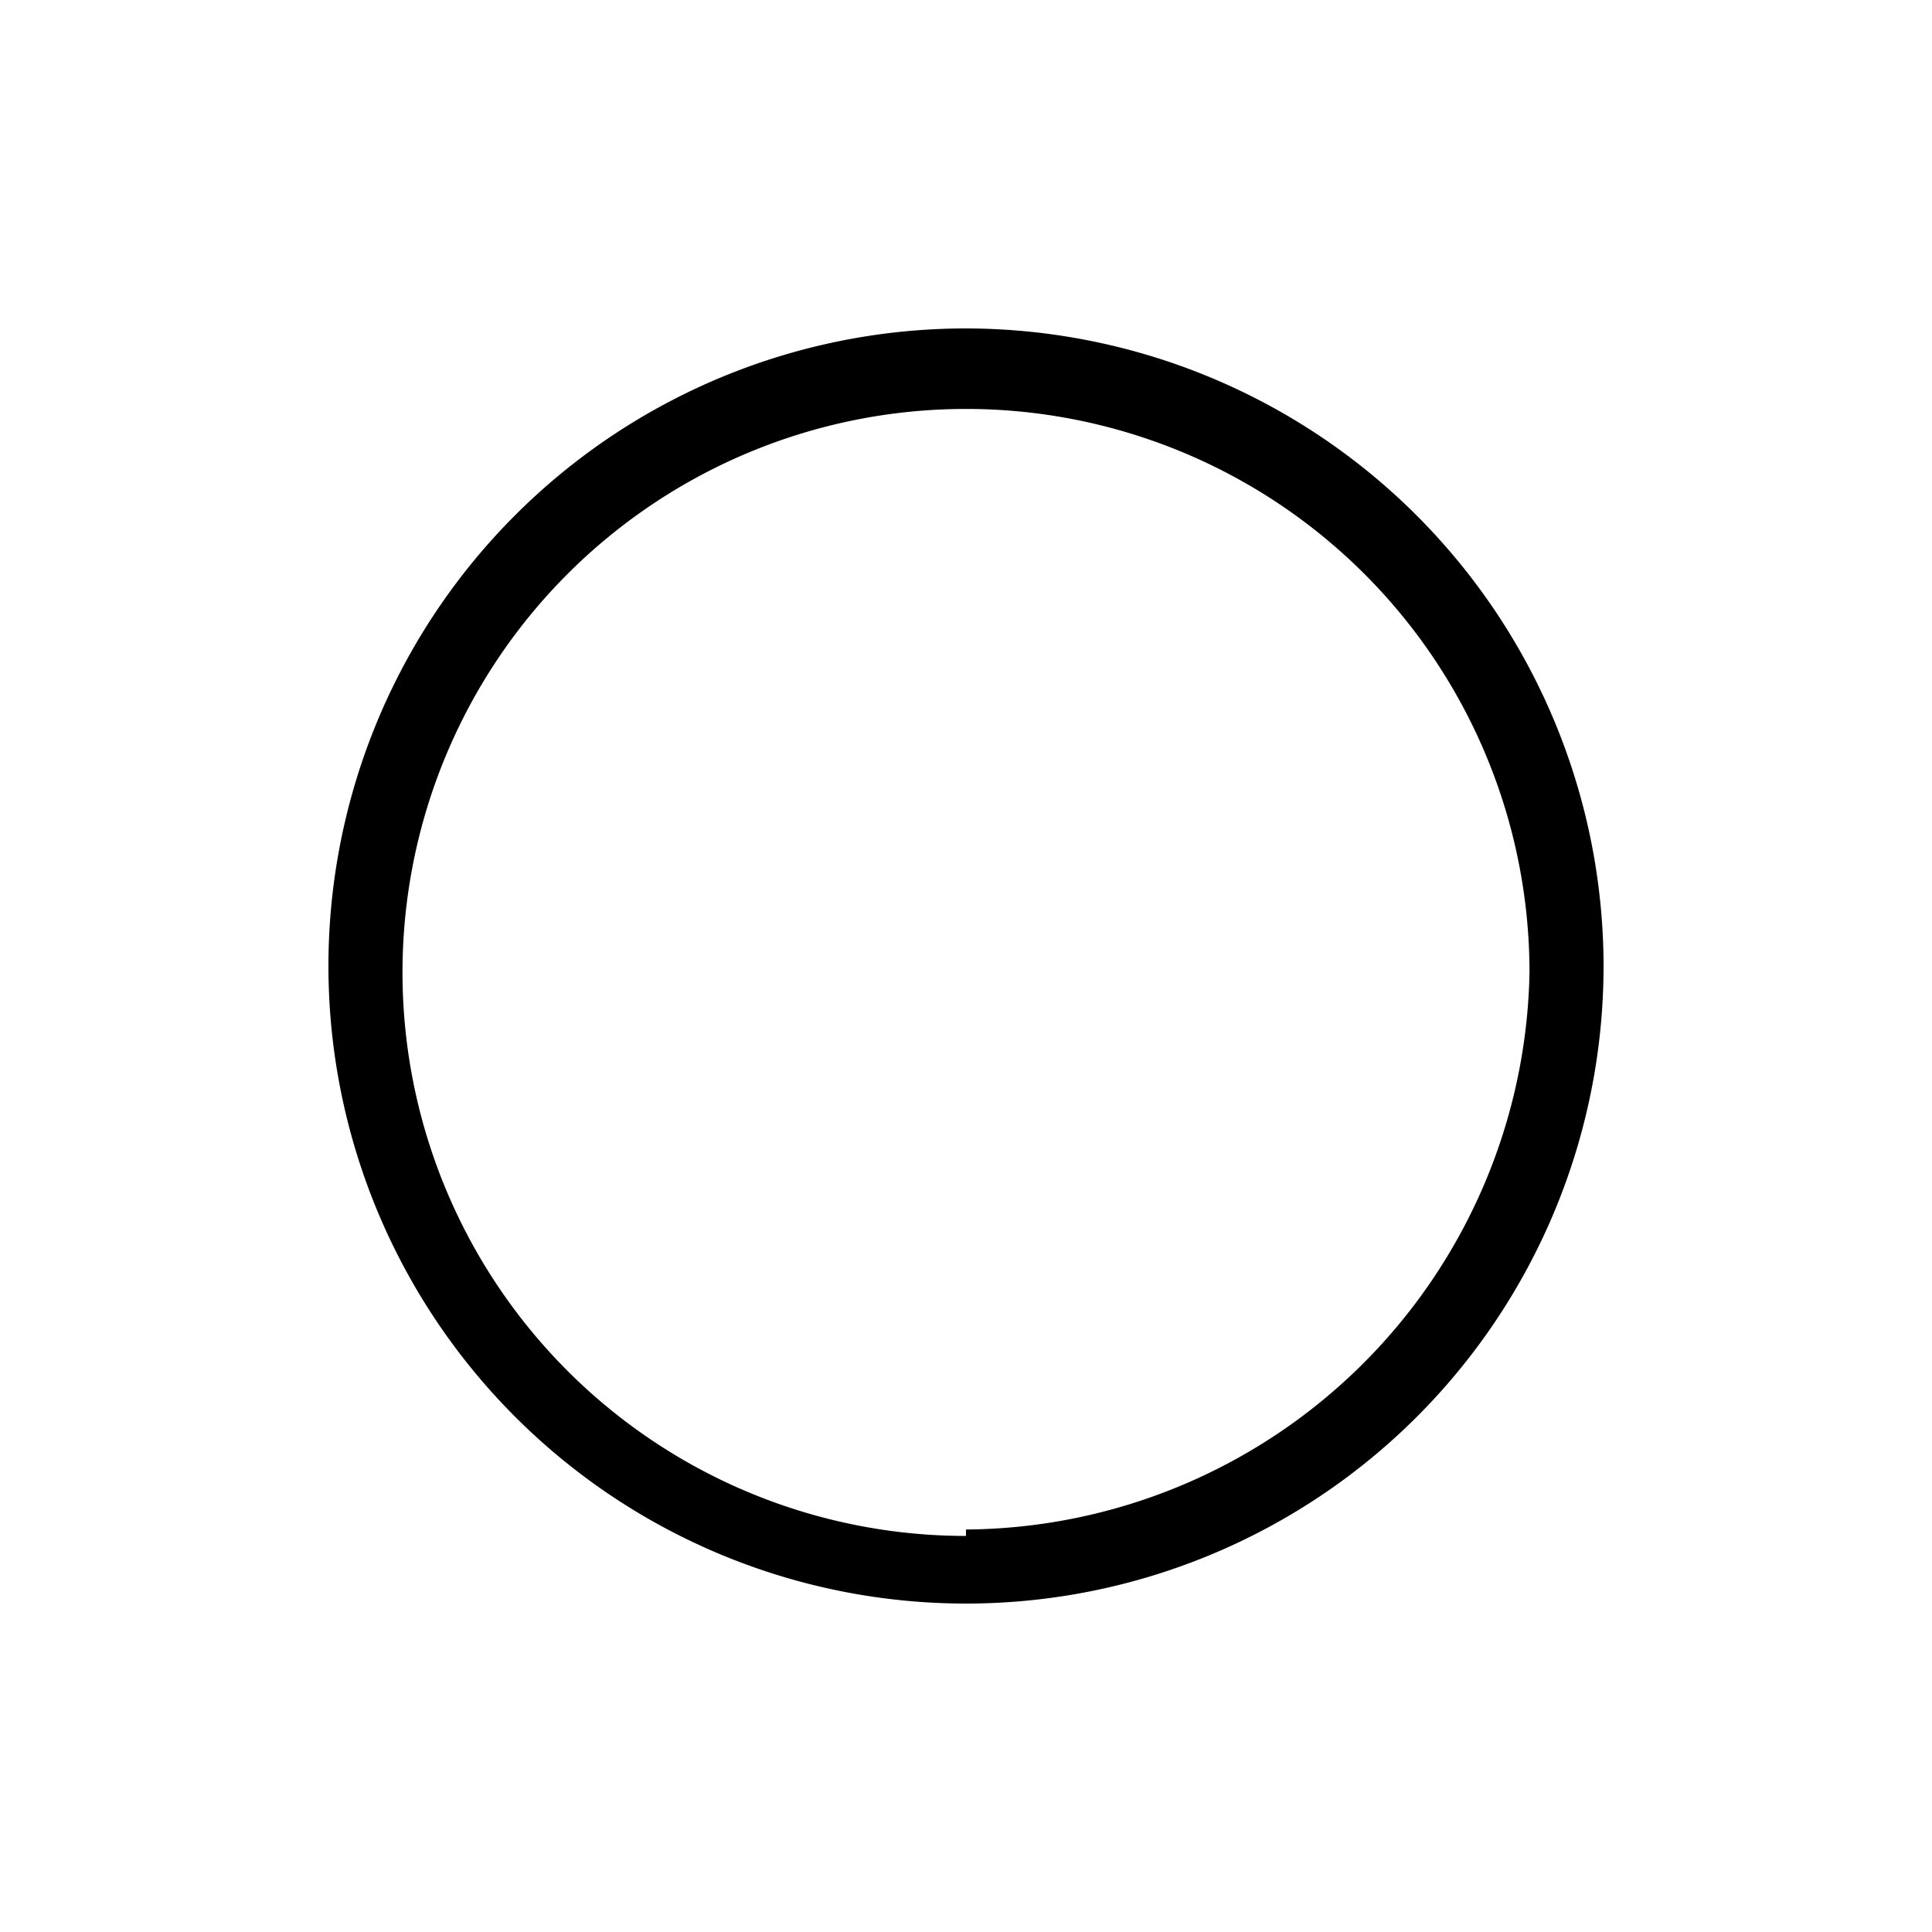 <svg xmlns="http://www.w3.org/2000/svg" viewBox="0 0 24 24"><path d="M12,4.08A7.92,7.92,0,1,0,19.92,12,7.93,7.93,0,0,0,12,4.08Zm0,15a7,7,0,1,1,7-7A7.05,7.05,0,0,1,12,19Z"/></svg>
<!--
Copyright (c) Handsoncode sp. z o.o.

This icon is a part of Handsontable Pro that is a commercial software distributed by Handsoncode sp. z o. o.
By installing, copying, or otherwise using this icon, you agree to be bound by the terms
of its General Software License Terms ("Terms") available in the main directory
of the Handsontable Pro software repository.
-->